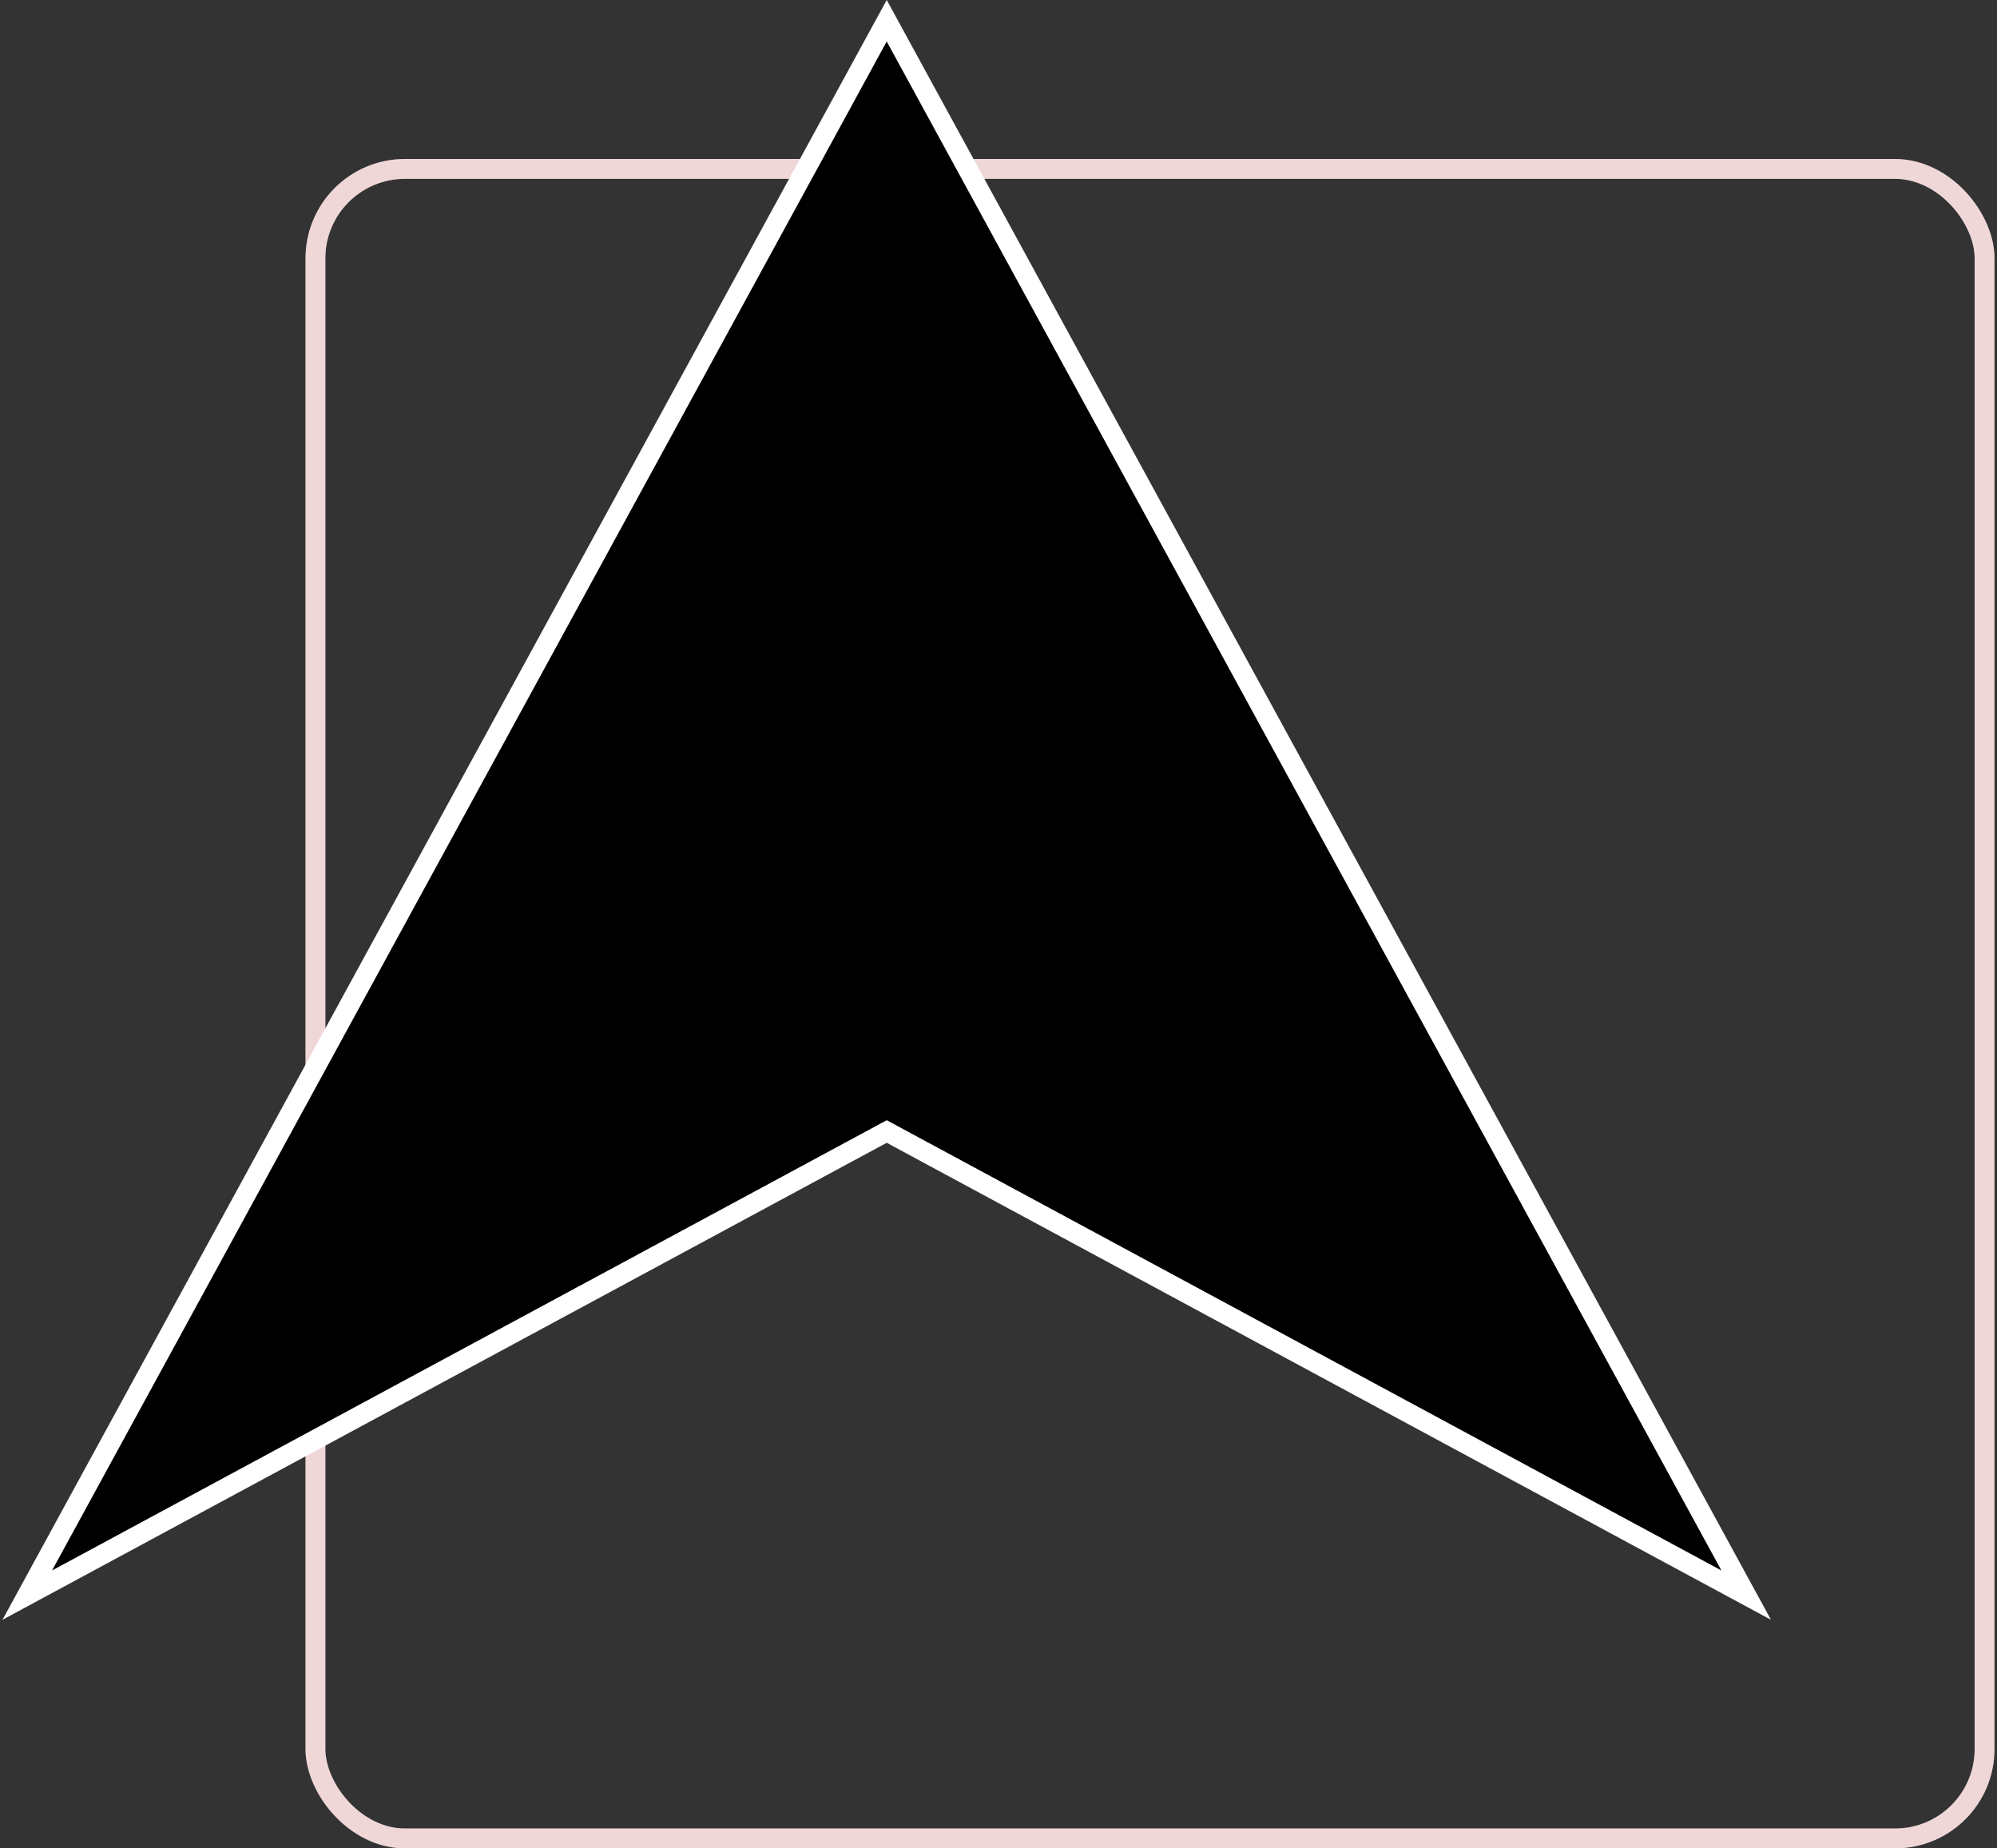<svg width="201" height="186" viewBox="0 0 201 186" fill="none" xmlns="http://www.w3.org/2000/svg">
<rect x="0" y="0" width="201" height="186" fill="#333333" stroke="none"/>
<rect x="31.75" y="17" width="168" height="168" rx="9" stroke="white" stroke-width="2"/>
<rect x="31.75" y="17" width="168" height="168" rx="9" stroke="#B63838" stroke-opacity="0.2" stroke-width="2"/>
<path d="M2.744 160.519L89.25 2.087L175.756 160.519L89.725 114.12L89.25 113.864L88.775 114.12L2.744 160.519Z" fill="black" stroke="white" stroke-width="2"/>
</svg>
